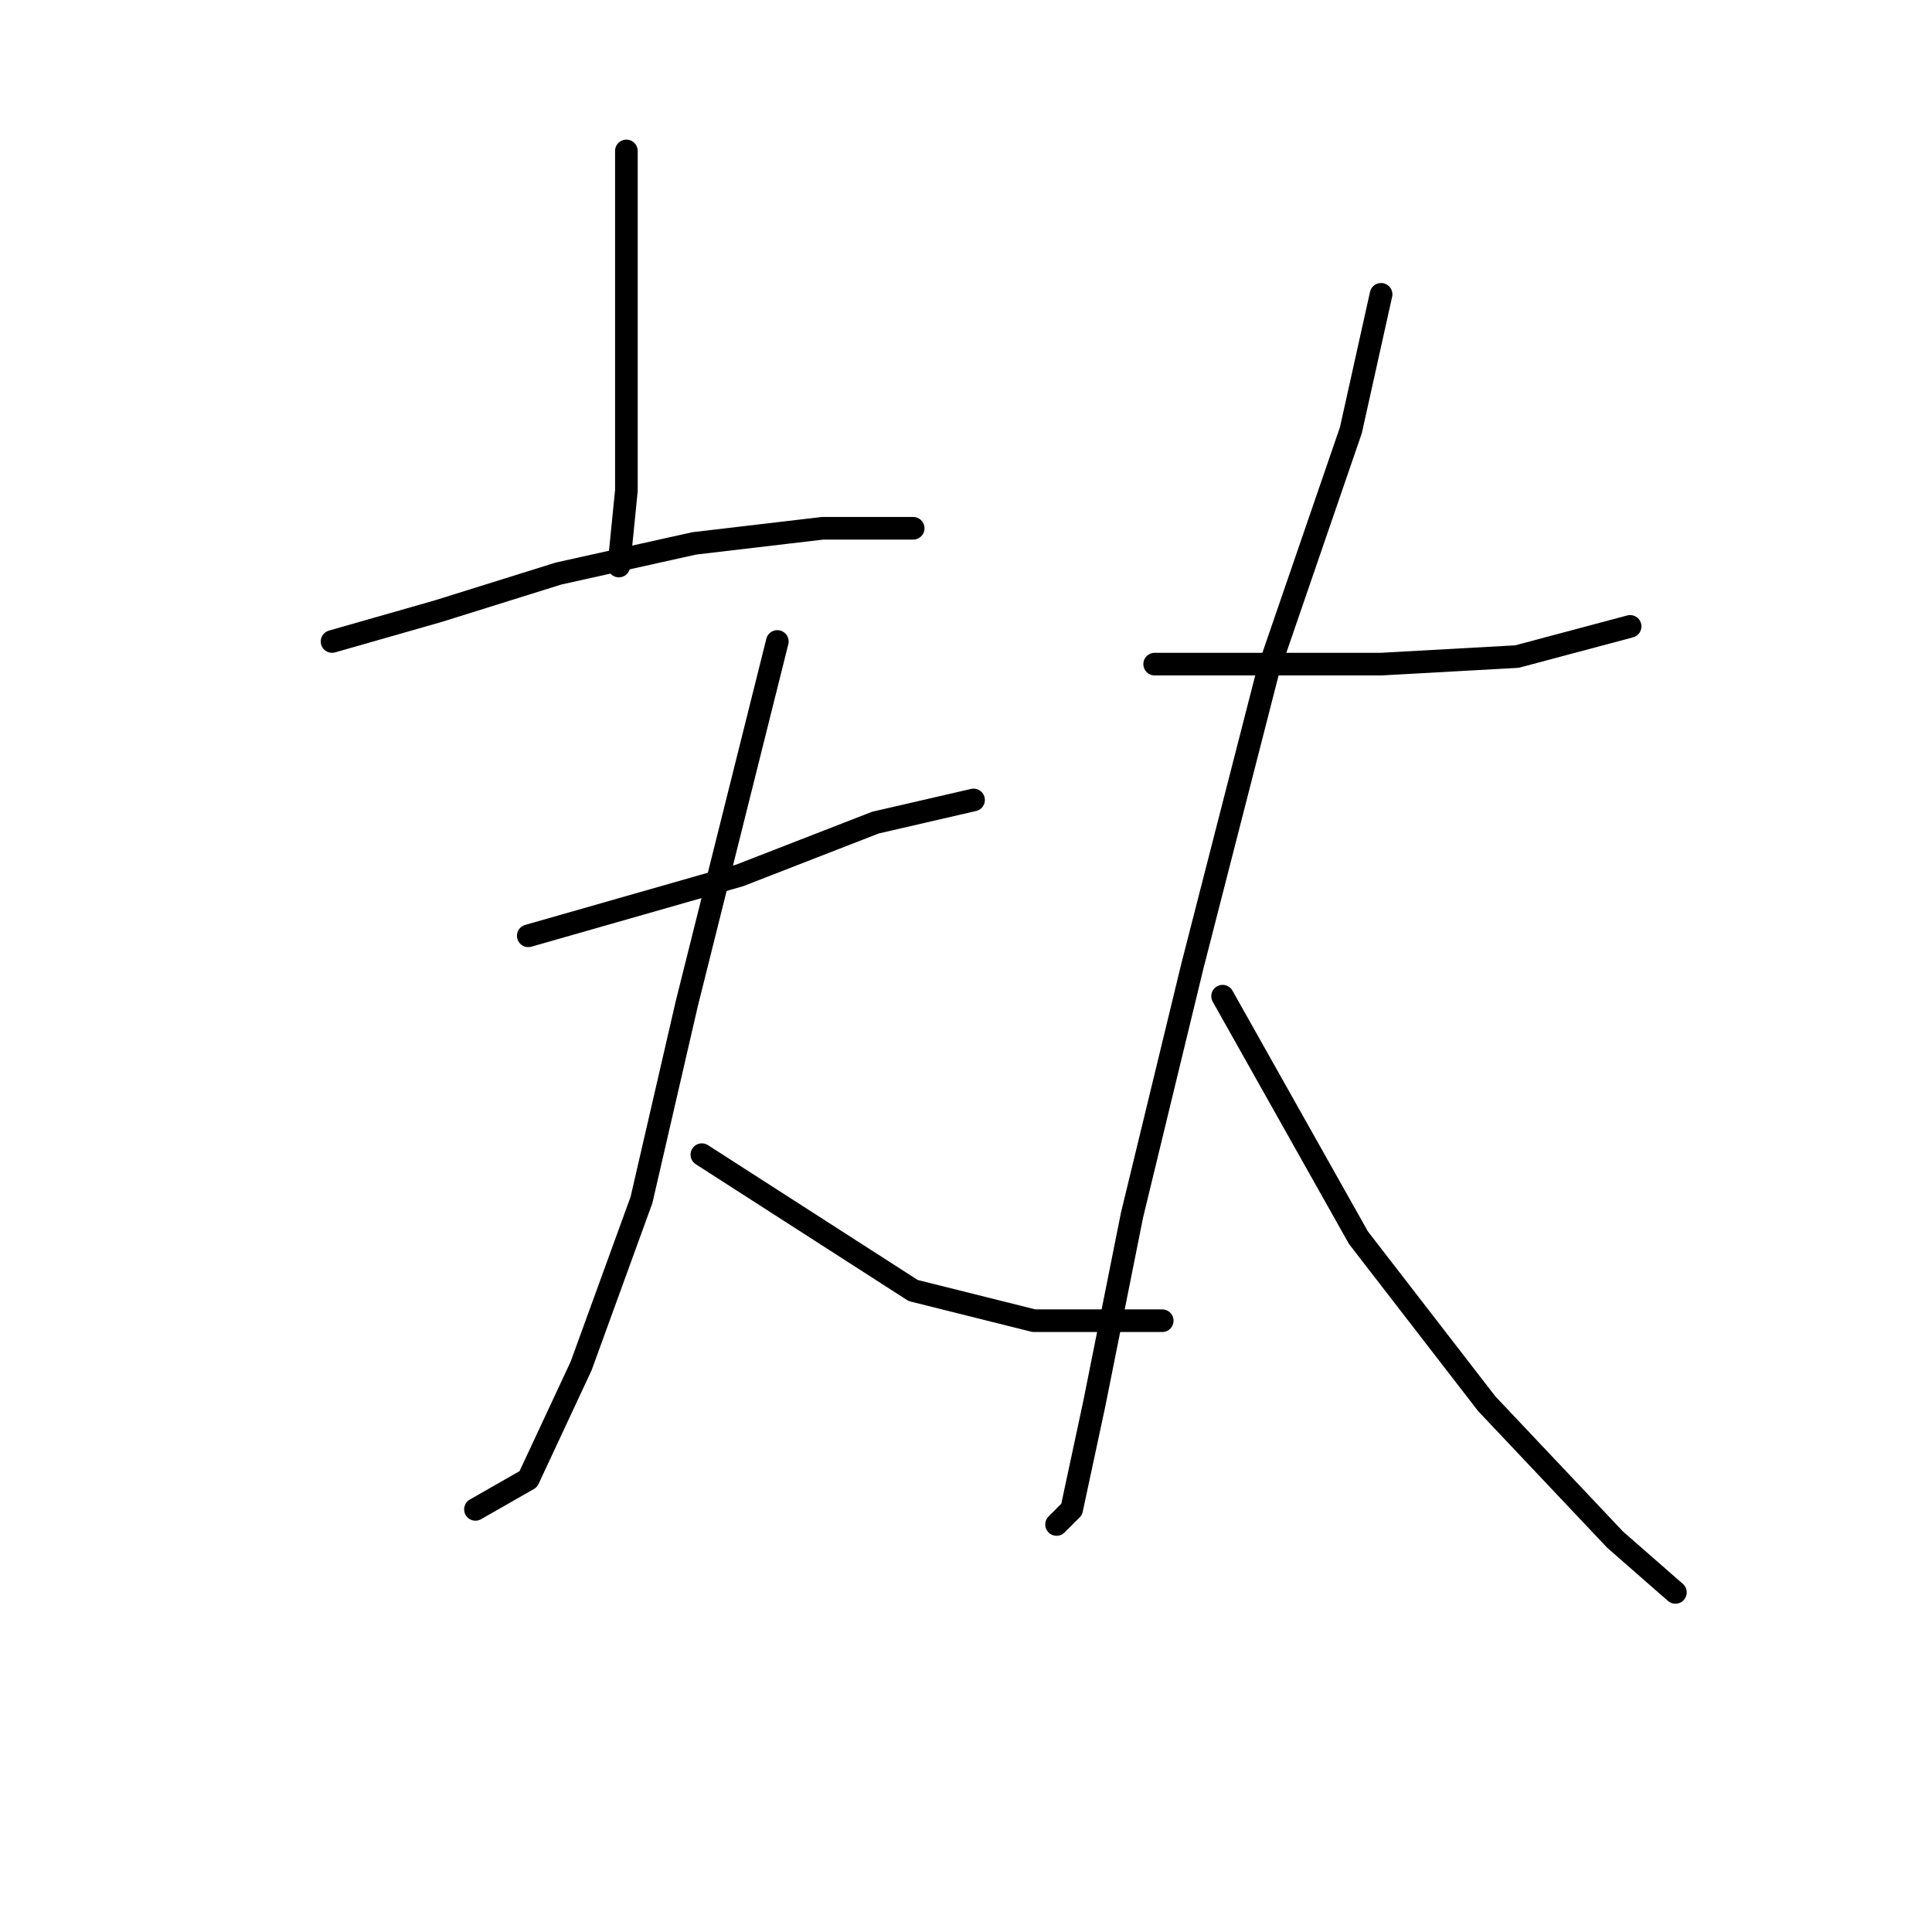 <?xml version="1.0" standalone="no"?>
    <svg width="256" height="256" xmlns="http://www.w3.org/2000/svg" version="1.1">
    <polyline stroke="black" stroke-width="3" stroke-linecap="round" fill="transparent" stroke-linejoin="round" points="83 20 83 29 83 38 83 50 83 65 82 75 82 75 " />
        <polyline stroke="black" stroke-width="3" stroke-linecap="round" fill="transparent" stroke-linejoin="round" points="44 85 51 83 58 81 74 76 92 72 109 70 121 70 121 70 " />
        <polyline stroke="black" stroke-width="3" stroke-linecap="round" fill="transparent" stroke-linejoin="round" points="70 124 84 120 98 116 116 109 129 106 129 106 " />
        <polyline stroke="black" stroke-width="3" stroke-linecap="round" fill="transparent" stroke-linejoin="round" points="103 85 97 109 91 133 85 159 77 181 70 196 63 200 63 200 " />
        <polyline stroke="black" stroke-width="3" stroke-linecap="round" fill="transparent" stroke-linejoin="round" points="93 153 107 162 121 171 137 175 154 175 154 175 " />
        <polyline stroke="black" stroke-width="3" stroke-linecap="round" fill="transparent" stroke-linejoin="round" points="153 88 168 88 183 88 201 87 216 83 216 83 " />
        <polyline stroke="black" stroke-width="3" stroke-linecap="round" fill="transparent" stroke-linejoin="round" points="183 39 181 48 179 57 168 89 158 128 150 161 145 186 142 200 140 202 140 202 " />
        <polyline stroke="black" stroke-width="3" stroke-linecap="round" fill="transparent" stroke-linejoin="round" points="162 132 171 148 180 164 197 186 214 204 222 211 222 211 " />
        </svg>